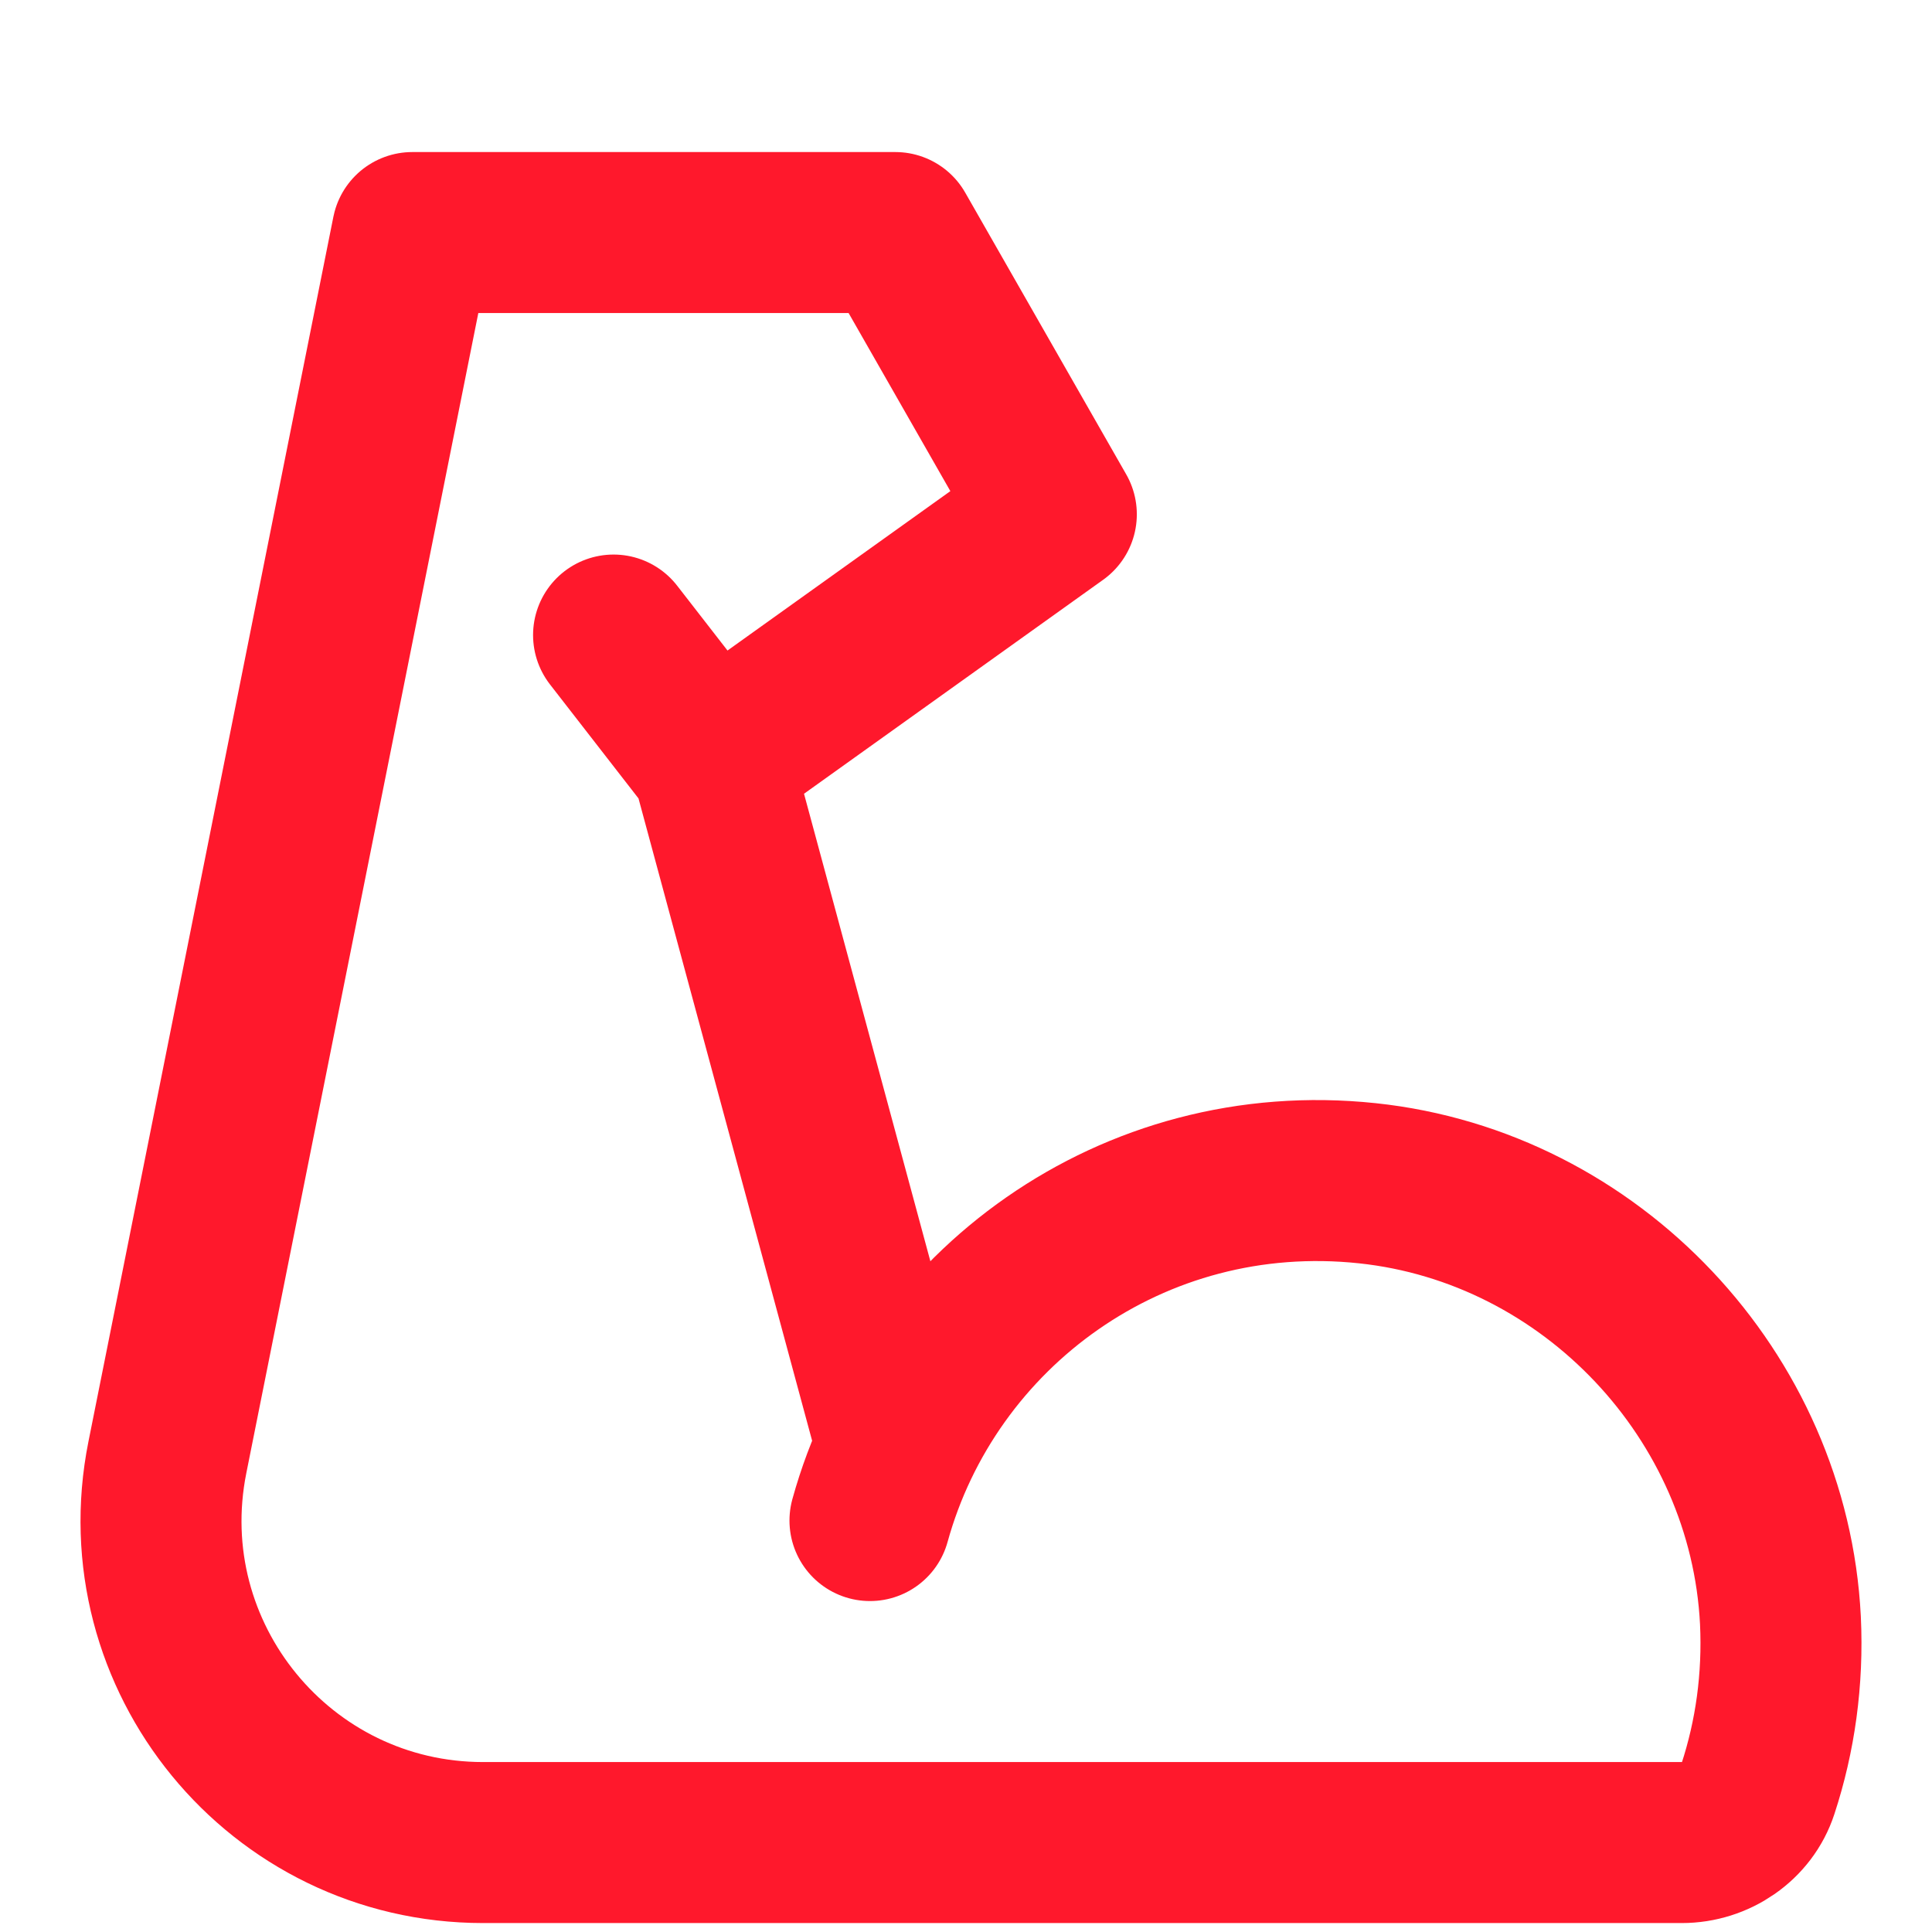 <svg width="108" height="108" viewBox="0 0 108 108" fill="none" xmlns="http://www.w3.org/2000/svg">
<path d="M48.632 85C51.894 73.188 63.302 64.75 76.442 66.145C88.952 67.472 98.897 78.025 99.527 90.58C99.684 93.888 99.234 97.06 98.267 100.007C97.682 101.807 95.927 103 94.014 103H27.005C15.647 103 7.128 92.607 9.356 81.47L23.049 13H50.049L59.049 28.75L39.767 42.542L34.299 35.5M39.789 42.542L50.049 80.5" stroke="#FF182C" stroke-width="9" stroke-miterlimit="2" stroke-linecap="round" stroke-linejoin="round"/>
</svg>
